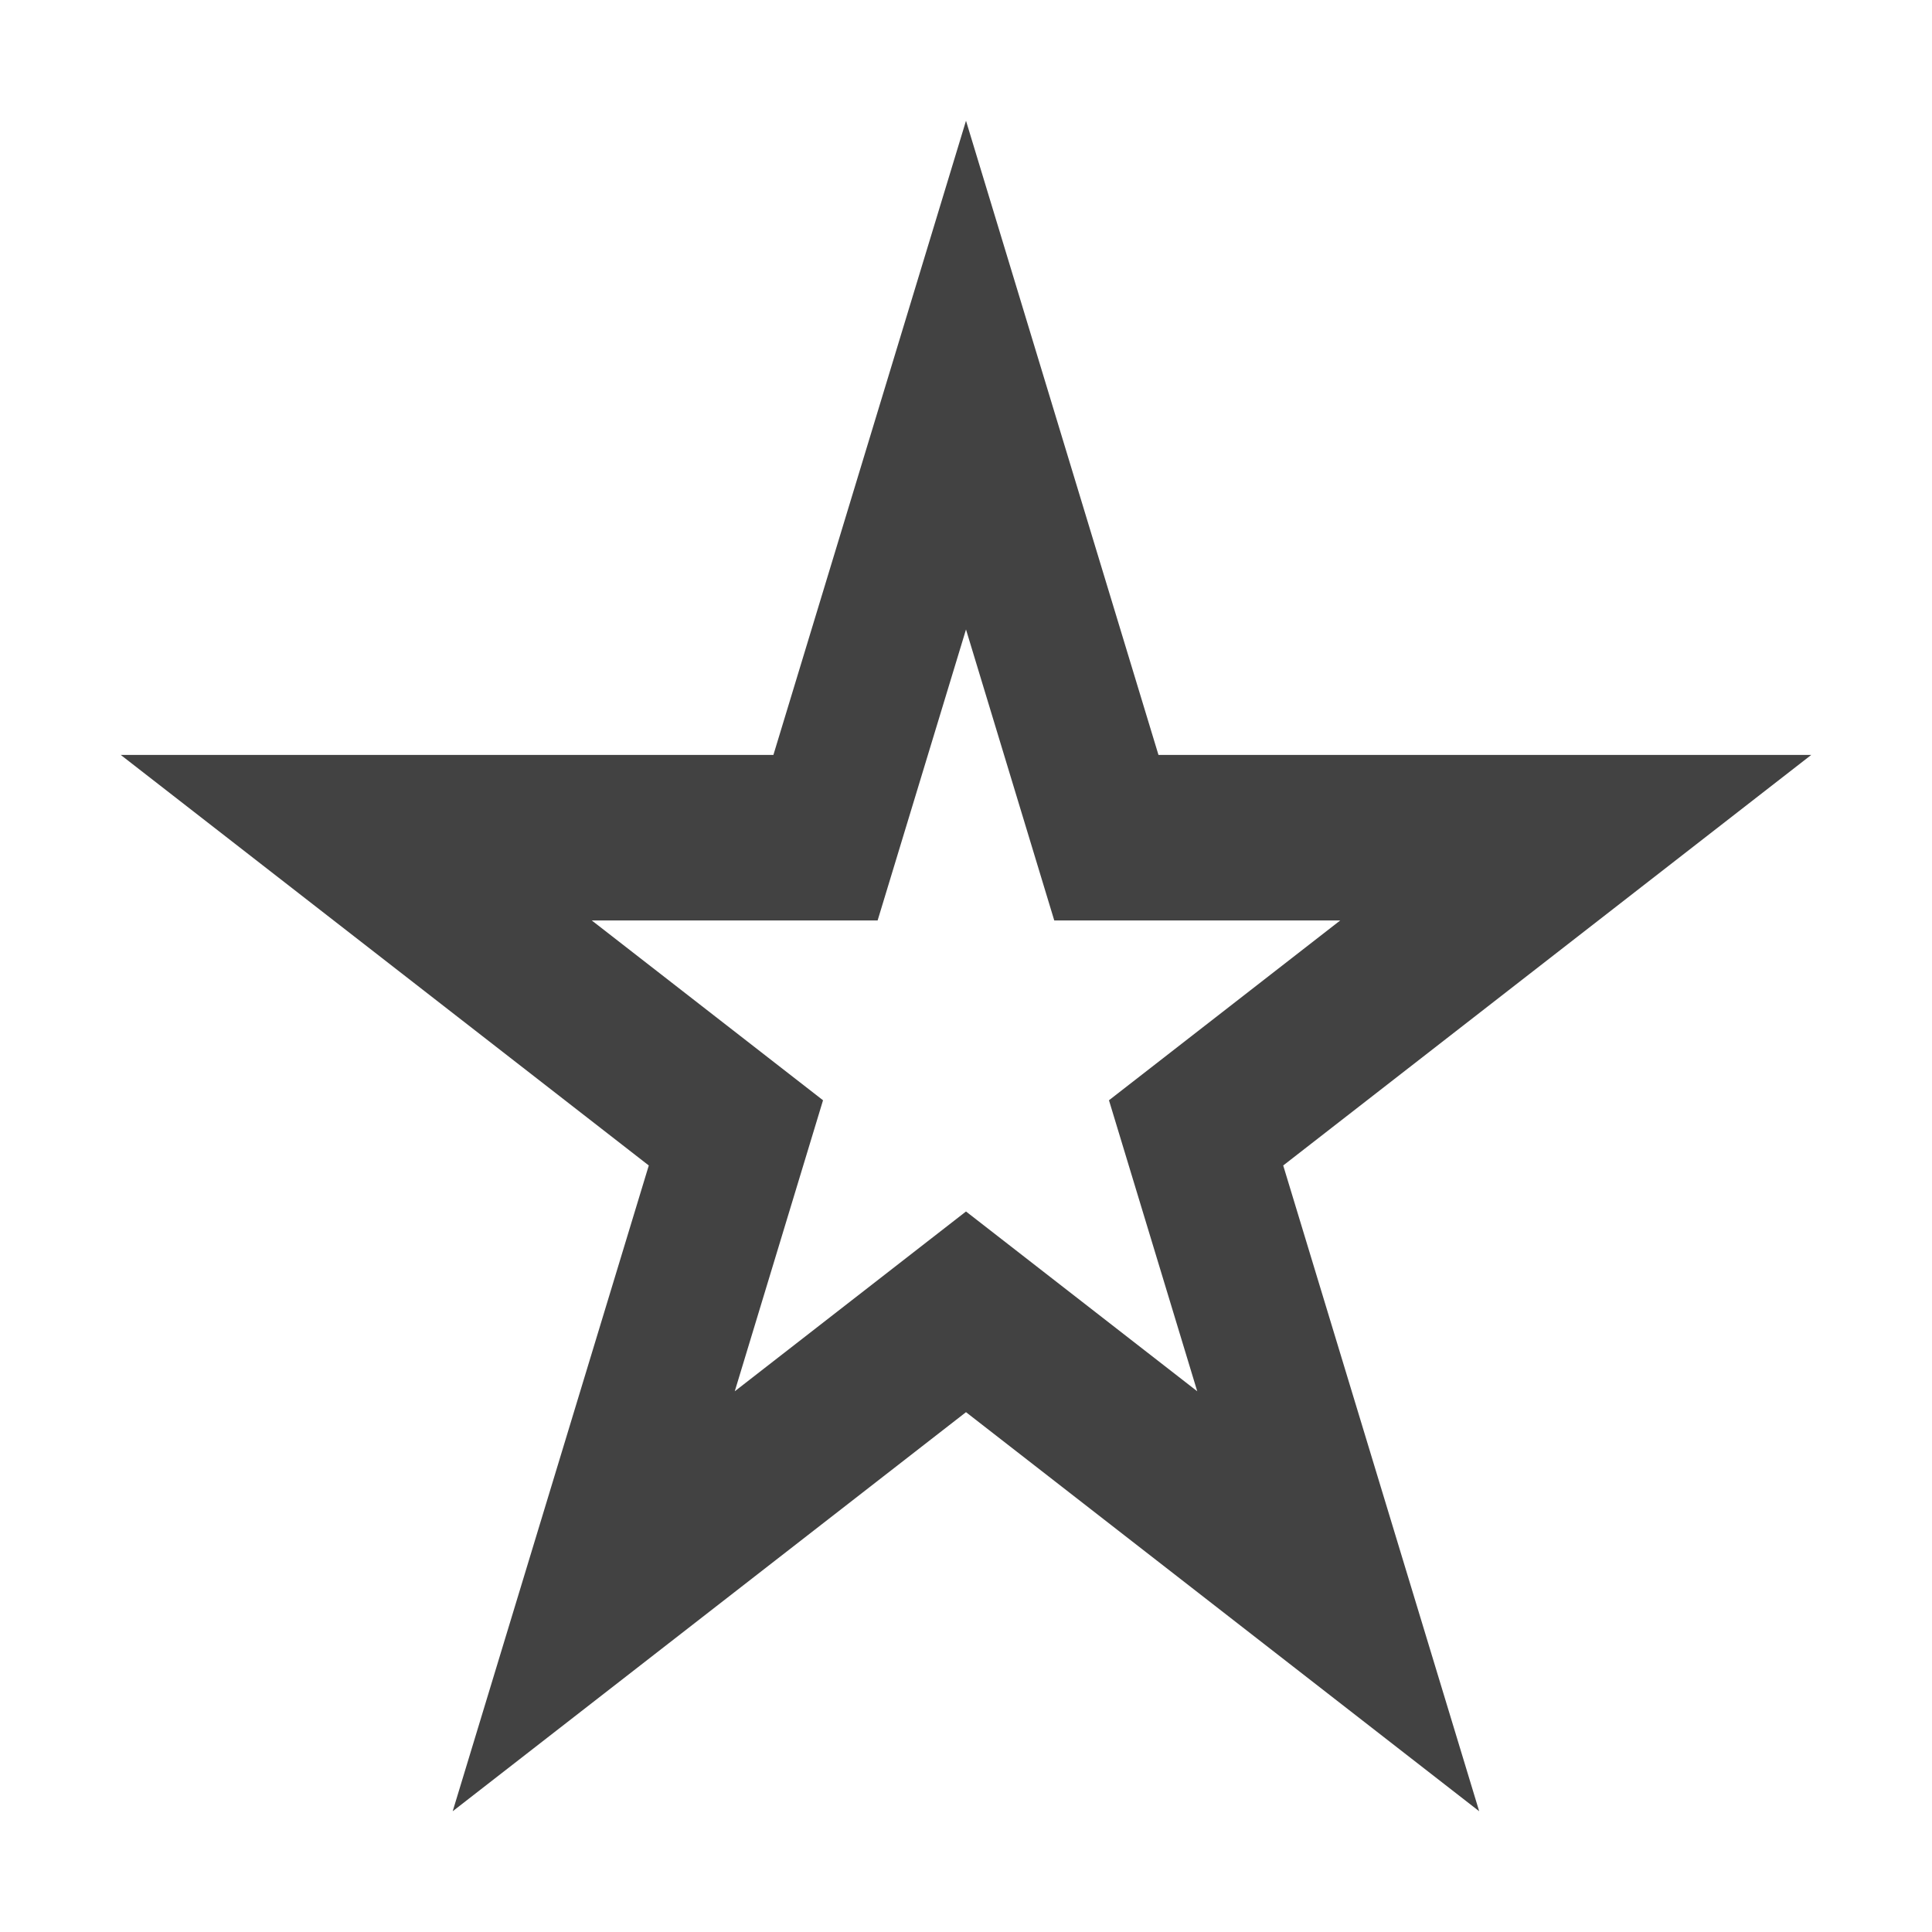 <svg width="16" height="16" viewBox="0 0 16 16" fill="none" xmlns="http://www.w3.org/2000/svg">
<path fill-rule="evenodd" clip-rule="evenodd" d="M9.594 6.252L8 1L6.405 6.252H1L5.373 9.652L3.749 15L8 11.695L12.25 15L10.627 9.652L15 6.252H9.594ZM2.348 6.722H6.72L8 2.507L8 2.507L6.72 6.722H2.348L2.348 6.722ZM5.885 9.472L4.578 13.777L4.578 13.777L5.885 9.472L5.885 9.472ZM13.652 6.722L13.652 6.722H9.279L9.279 6.722H13.652ZM4.901 7.623H7.268L8 5.213L8.731 7.623H11.099L9.184 9.112L9.915 11.522L8 10.033L6.085 11.522L6.816 9.112L4.901 7.623Z" fill="#424242"/>
</svg>
